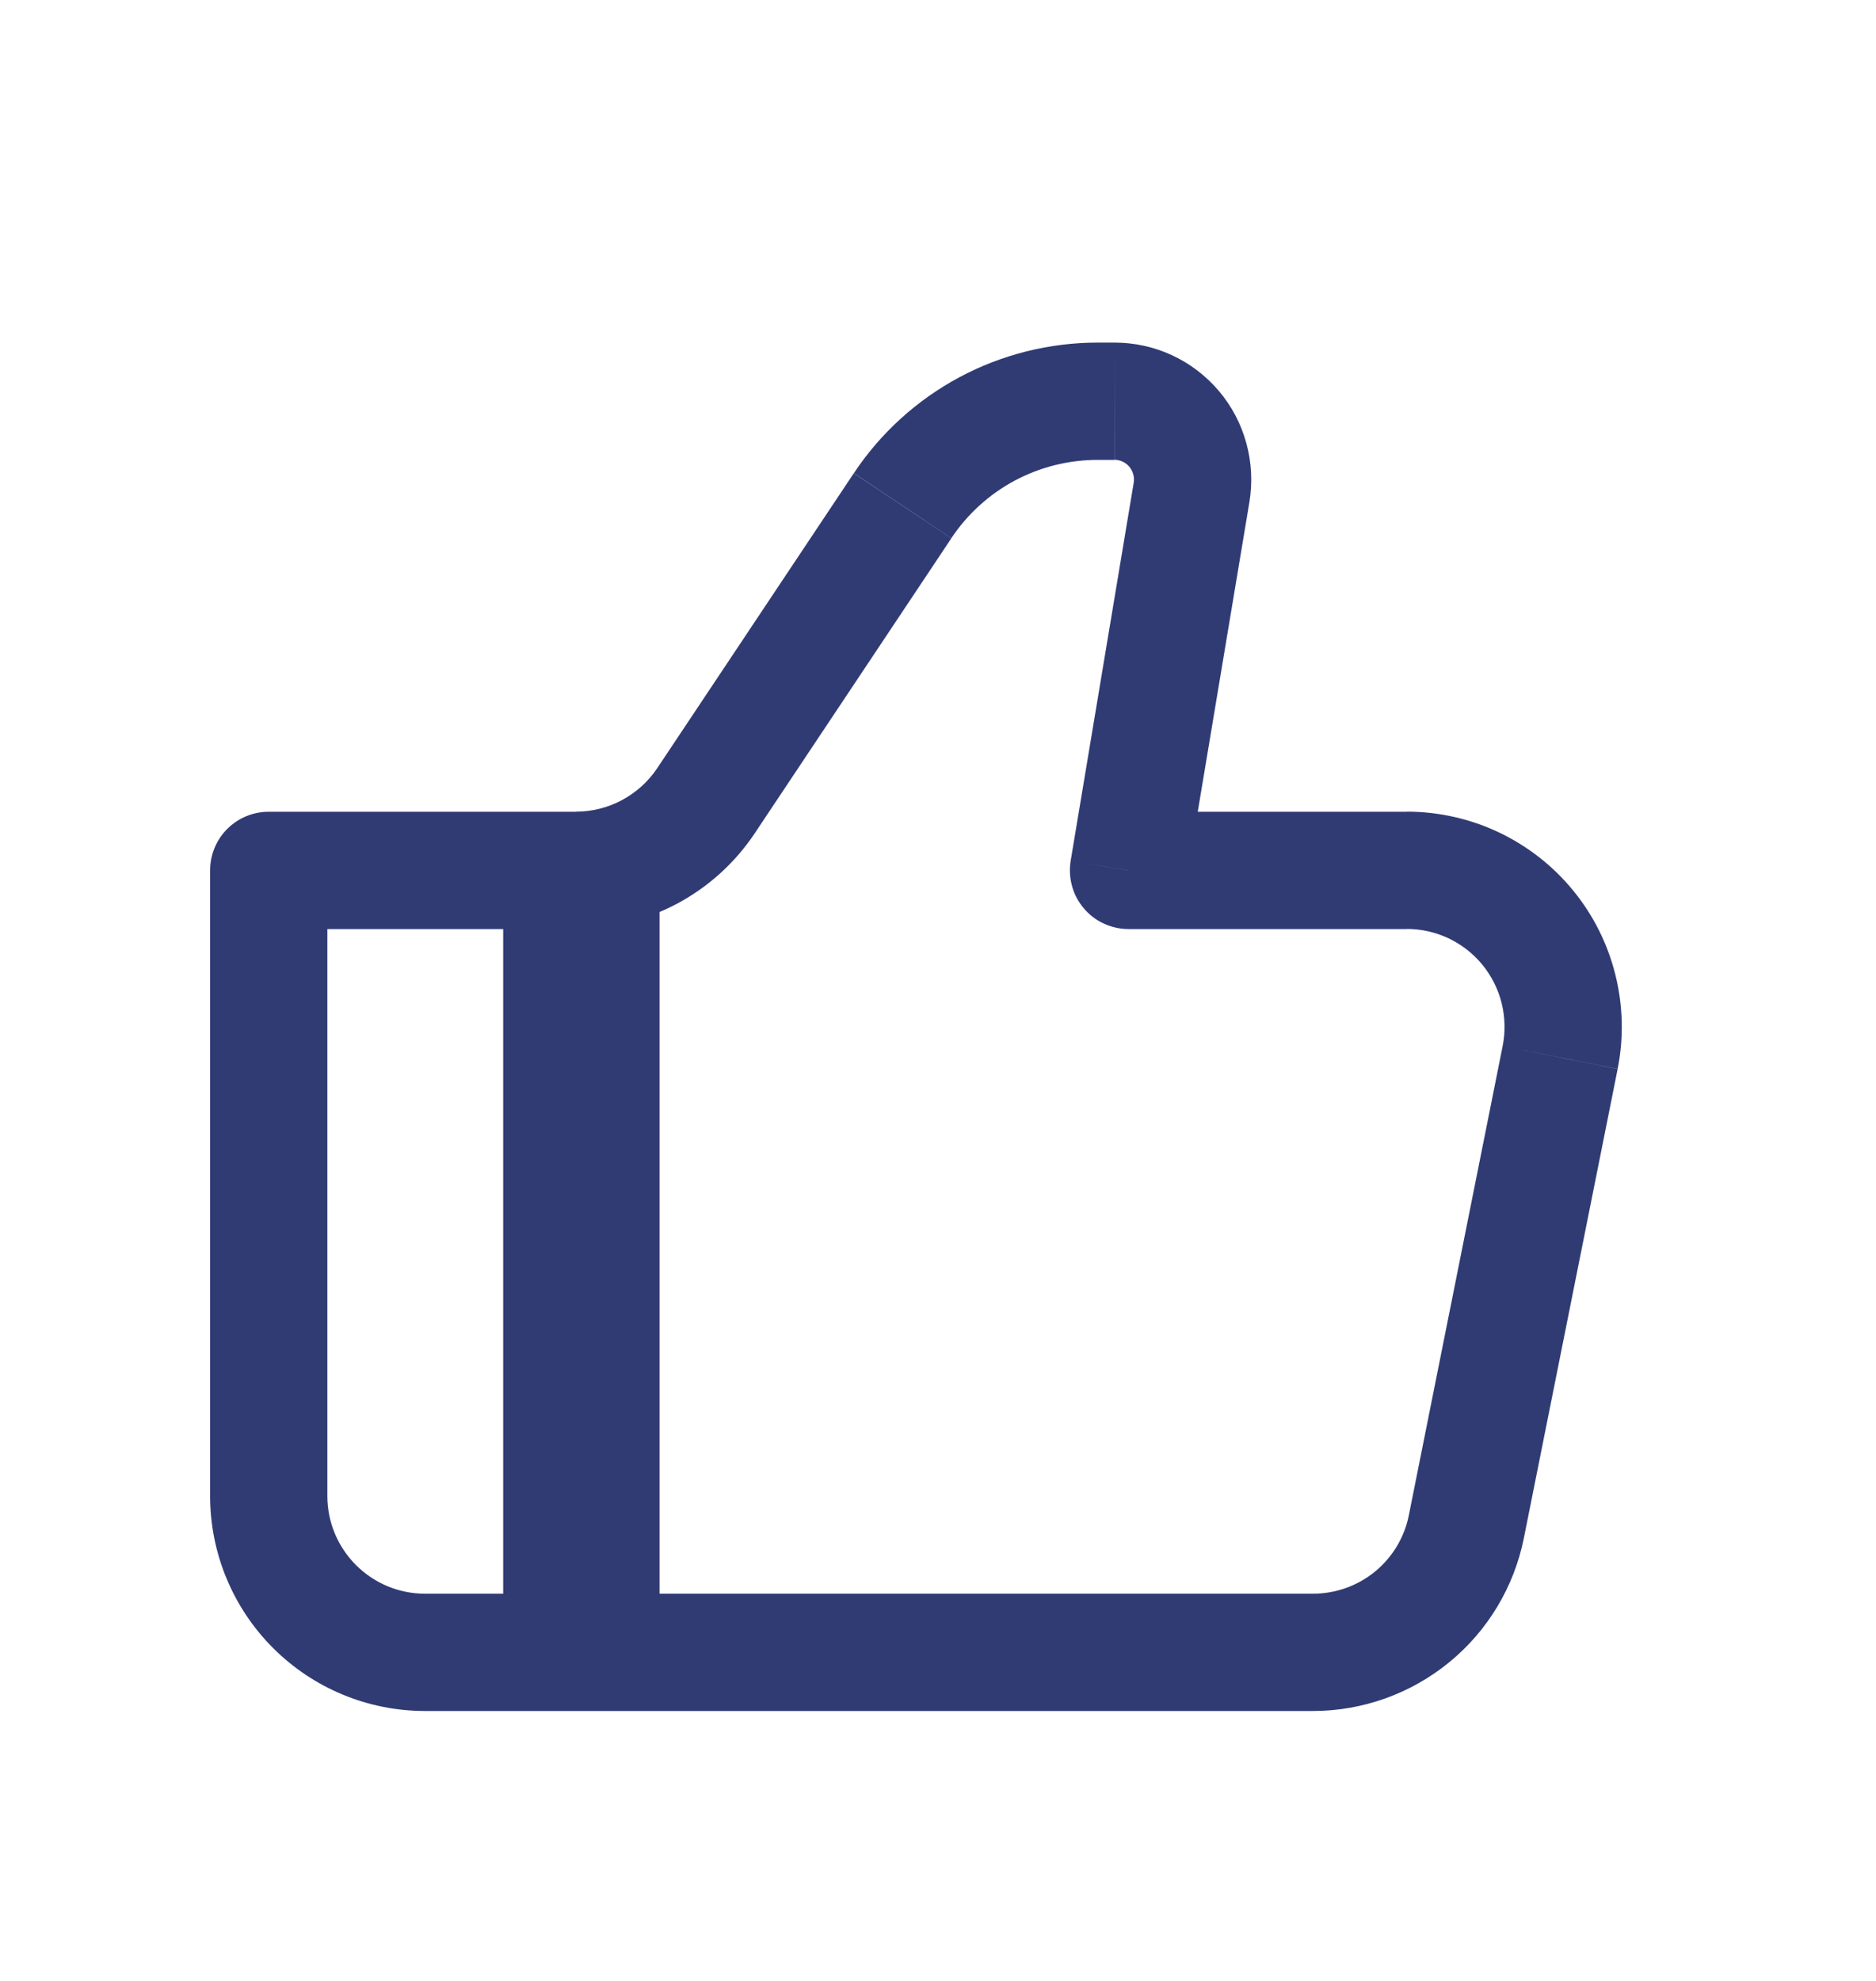 <?xml version='1.0' encoding='utf-8'?>
<svg xmlns="http://www.w3.org/2000/svg" width="18" height="19" viewBox="0 0 18 19" fill="none">
<path d="M7.172 10.651L7.727 10.744C7.74 10.663 7.736 10.581 7.714 10.502C7.693 10.423 7.654 10.35 7.601 10.288C7.548 10.225 7.483 10.175 7.408 10.141C7.334 10.107 7.254 10.089 7.172 10.089V10.651ZM15.422 10.651V11.214C15.571 11.214 15.714 11.155 15.82 11.049C15.925 10.944 15.984 10.801 15.984 10.651H15.422ZM13.922 2.589H5.402V3.714H13.922V2.589ZM4.502 11.214H7.172V10.089H4.502V11.214ZM6.617 10.559L6.012 14.185L7.122 14.371L7.727 10.744L6.617 10.559ZM7.307 15.714H7.467V14.589H7.308L7.307 15.714ZM9.808 14.461L11.694 11.632L10.758 11.008L8.872 13.837L9.808 14.461ZM12.474 11.214H15.422V10.089H12.474V11.214ZM15.984 10.651V4.651H14.859V10.651H15.984ZM3.379 4.246L2.479 8.746L3.582 8.968L4.482 4.468L3.379 4.246ZM11.694 11.632C11.78 11.503 11.896 11.399 12.032 11.326C12.168 11.253 12.32 11.215 12.474 11.215V10.09C11.784 10.09 11.141 10.434 10.758 11.008L11.694 11.632ZM6.012 14.185C5.981 14.373 5.991 14.567 6.042 14.751C6.092 14.934 6.182 15.105 6.305 15.25C6.429 15.396 6.582 15.513 6.755 15.593C6.928 15.673 7.116 15.714 7.307 15.714V14.59C7.28 14.59 7.253 14.584 7.228 14.572C7.204 14.561 7.182 14.544 7.164 14.523C7.147 14.502 7.134 14.478 7.127 14.452C7.119 14.426 7.118 14.397 7.122 14.371L6.012 14.185ZM4.502 10.09C4.363 10.09 4.226 10.059 4.101 10C3.975 9.94 3.865 9.854 3.777 9.747C3.689 9.639 3.626 9.514 3.592 9.379C3.559 9.245 3.555 9.104 3.582 8.968L2.479 8.747C2.419 9.046 2.427 9.356 2.501 9.652C2.575 9.948 2.713 10.224 2.907 10.46C3.1 10.696 3.344 10.886 3.62 11.017C3.895 11.147 4.197 11.215 4.502 11.215V10.09ZM5.402 2.589C4.925 2.589 4.463 2.755 4.094 3.057C3.725 3.359 3.473 3.779 3.379 4.246L4.482 4.468C4.524 4.255 4.639 4.064 4.807 3.926C4.975 3.789 5.185 3.714 5.402 3.714V2.589ZM7.467 15.714C7.93 15.714 8.386 15.6 8.794 15.382C9.203 15.163 9.551 14.847 9.807 14.462L8.872 13.838C8.718 14.069 8.509 14.259 8.264 14.39C8.019 14.521 7.745 14.589 7.467 14.589V15.714ZM13.922 3.714C14.439 3.714 14.859 4.134 14.859 4.651H15.984C15.984 4.104 15.767 3.58 15.38 3.193C14.993 2.806 14.469 2.589 13.922 2.589V3.714Z" fill="#303B74" transform="scale(-1,-1) translate(-18,-19)"/>
<path d="M12.422 10.651V3.151" stroke="#303B74" stroke-width="1.5" transform="scale(-1,-1) translate(-18,-19)"/>
</svg>
